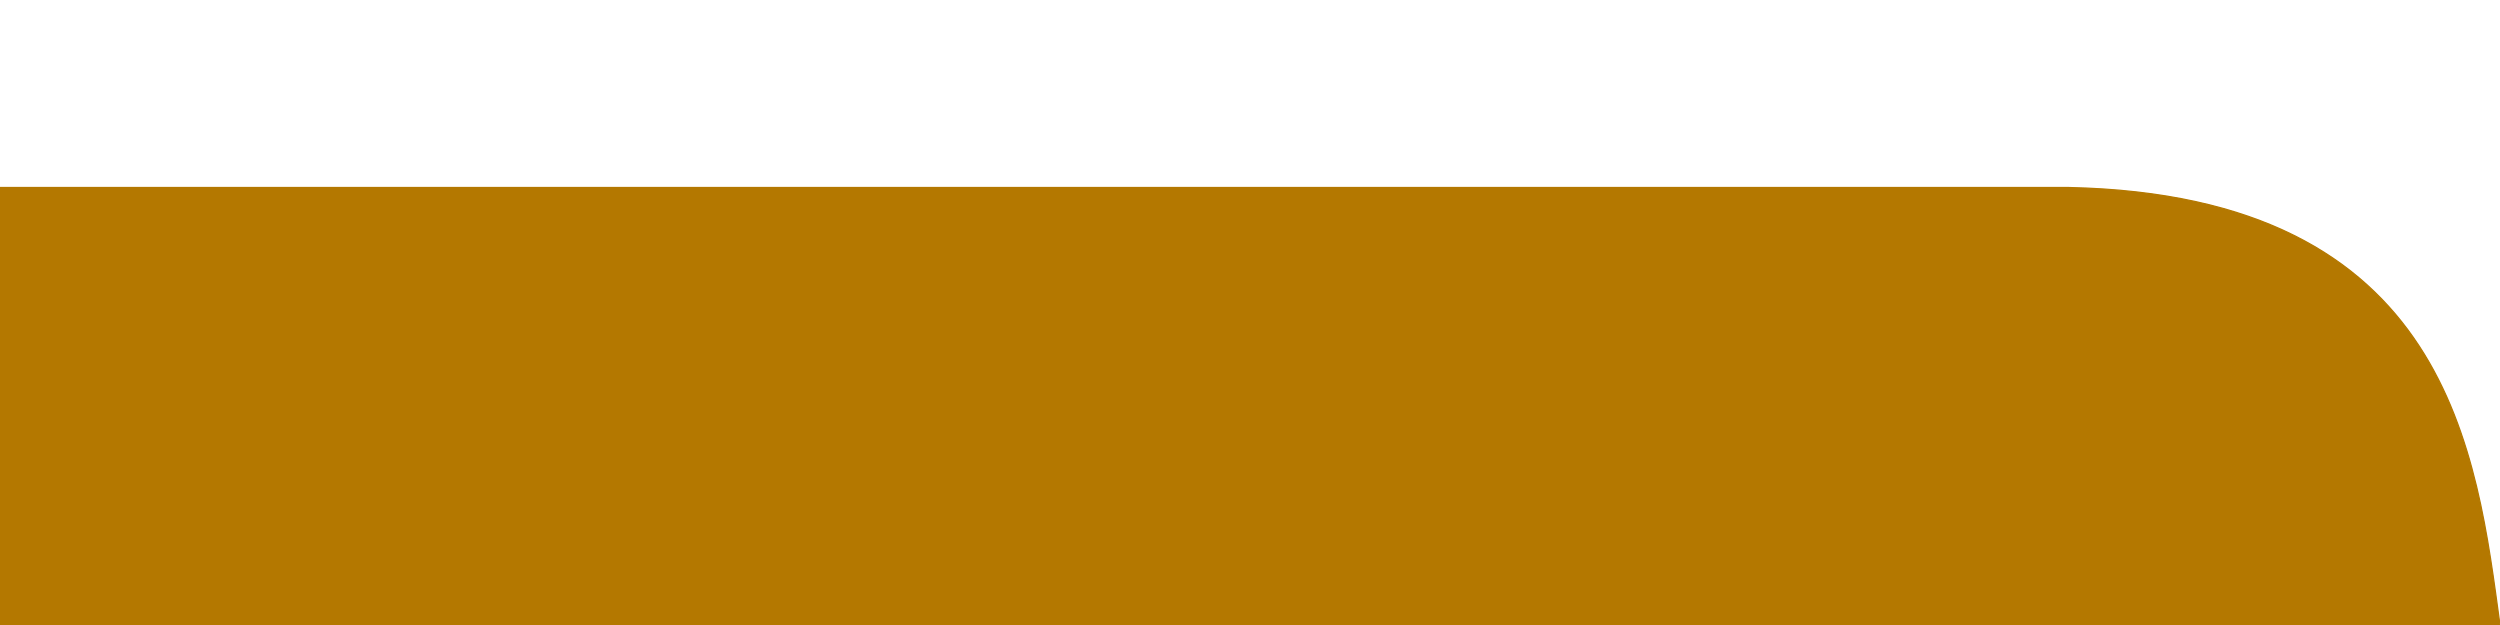 <?xml version="1.0" encoding="UTF-8" standalone="no"?>
<!-- Created with Inkscape (http://www.inkscape.org/) -->

<svg
   width="529.167mm"
   height="132.292mm"
   viewBox="0 0 529.167 132.292"
   version="1.1"
   id="svg9492"
   inkscape:version="1.1.2 (0a00cf5339, 2022-02-04)"
   sodipodi:docname="ground.svg"
   xmlns:inkscape="http://www.inkscape.org/namespaces/inkscape"
   xmlns:sodipodi="http://sodipodi.sourceforge.net/DTD/sodipodi-0.dtd"
   xmlns="http://www.w3.org/2000/svg"
   xmlns:svg="http://www.w3.org/2000/svg">
  <sodipodi:namedview
     id="namedview9494"
     pagecolor="#ffffff"
     bordercolor="#666666"
     borderopacity="1.0"
     inkscape:pageshadow="2"
     inkscape:pageopacity="0.0"
     inkscape:pagecheckerboard="0"
     inkscape:document-units="mm"
     showgrid="false"
     units="mm"
     inkscape:zoom="0.57370932"
     inkscape:cx="62.749547"
     inkscape:cy="561.25984"
     inkscape:window-width="3840"
     inkscape:window-height="2071"
     inkscape:window-x="0"
     inkscape:window-y="0"
     inkscape:window-maximized="1"
     inkscape:current-layer="layer1" />
  <defs
     id="defs9489" />
  <g
     inkscape:label="Layer 1"
     inkscape:groupmode="layer"
     id="layer1">
    <path
       style="fill:#b47800;stroke:#b47800;stroke-width:0.265px;stroke-linecap:butt;stroke-linejoin:miter;stroke-opacity:1"
       d="M 0,132.292 V 39.688 h 437.844 c 80.986,1.698 86.382,56.78 91.323,92.604 z"
       id="path9529"
       sodipodi:nodetypes="ccccc" />
  </g>
</svg>

